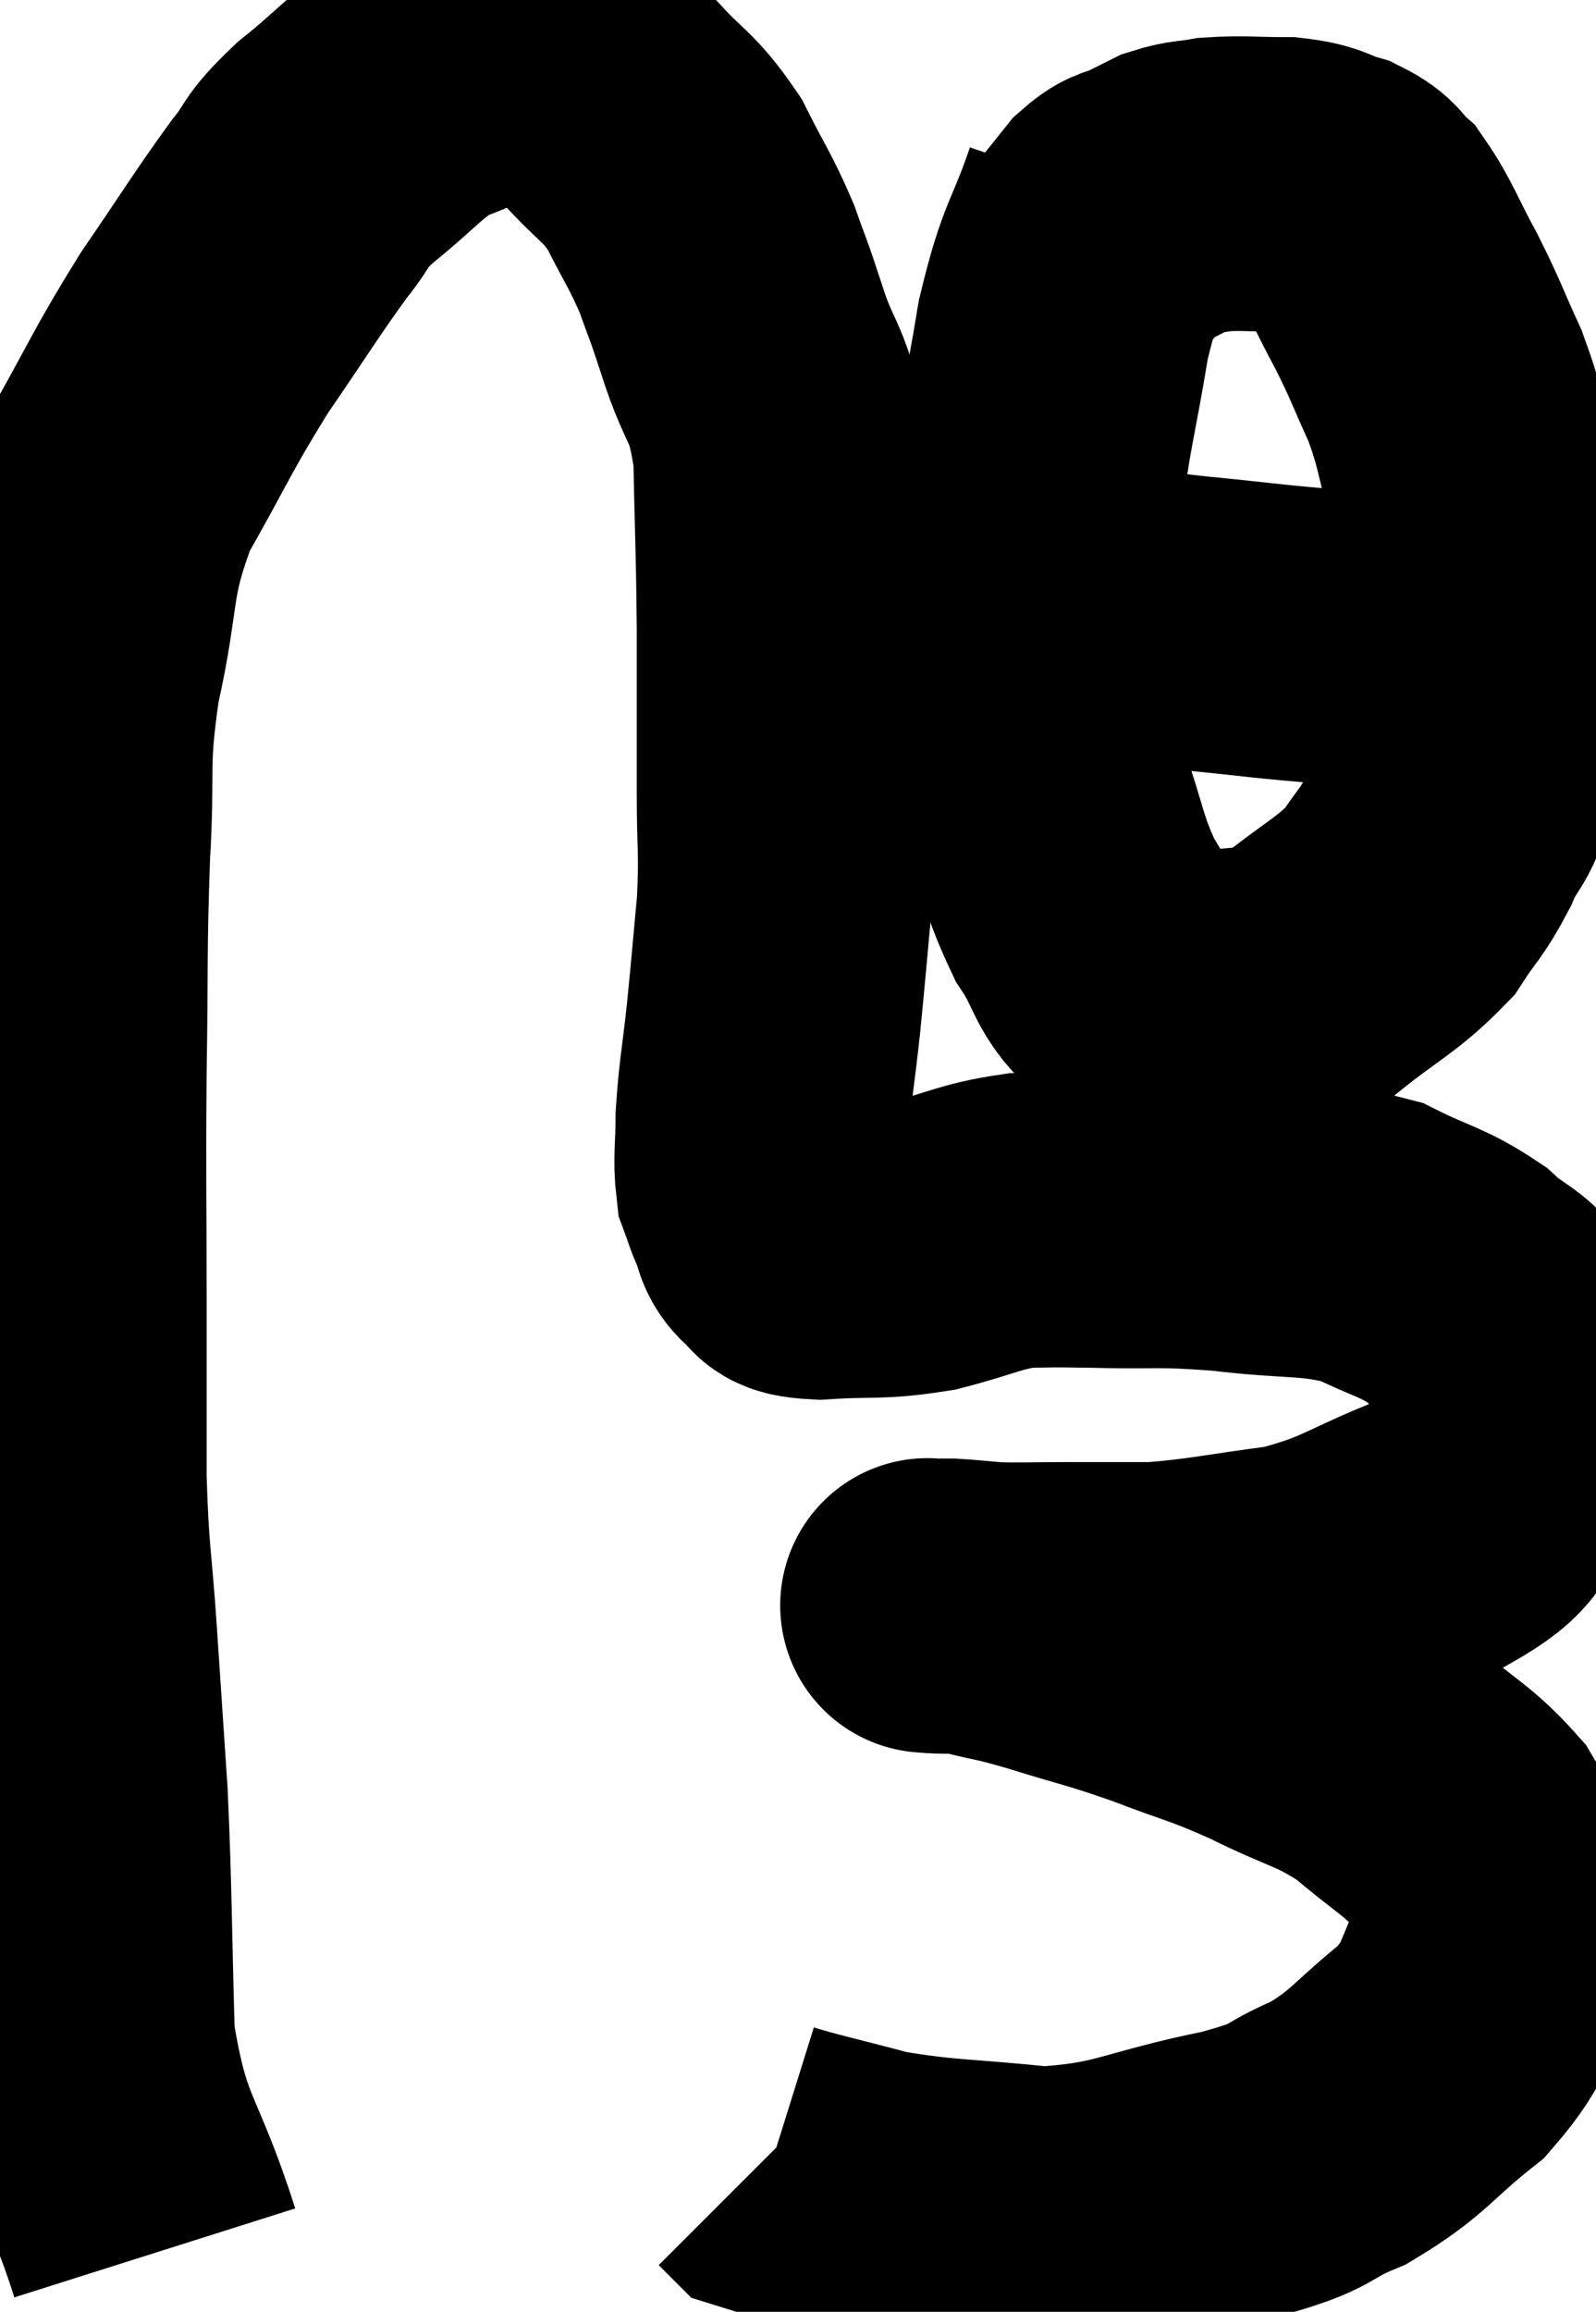 <svg xmlns="http://www.w3.org/2000/svg" viewBox="6.073 5.99 27.087 39.23" width="27.087" height="39.23"><path d="M 8.7 44.22 C 8.13 42.42, 7.875 42.555, 7.56 40.62 C 7.5 38.55, 7.515 38.19, 7.44 36.48 C 7.35 35.13, 7.35 35.13, 7.26 33.78 C 7.17 32.43, 7.125 32.505, 7.08 31.08 C 7.08 29.58, 7.08 29.805, 7.08 28.08 C 7.08 26.13, 7.065 26.085, 7.08 24.18 C 7.11 22.32, 7.08 22.14, 7.14 20.46 C 7.23 18.96, 7.095 19.005, 7.32 17.46 C 7.68 15.87, 7.485 15.735, 8.04 14.28 C 8.79 12.96, 8.805 12.825, 9.54 11.64 C 10.26 10.59, 10.425 10.305, 10.98 9.54 C 11.37 9.06, 11.19 9.12, 11.76 8.58 C 12.51 7.98, 12.615 7.77, 13.26 7.38 C 13.8 7.2, 13.845 7.11, 14.34 7.02 C 14.79 7.02, 14.895 7.005, 15.24 7.02 C 15.48 7.05, 15.42 6.9, 15.72 7.08 C 16.08 7.41, 15.99 7.275, 16.44 7.74 C 16.98 8.34, 17.07 8.28, 17.52 8.94 C 17.88 9.66, 17.955 9.72, 18.24 10.38 C 18.45 10.98, 18.39 10.755, 18.66 11.58 C 18.99 12.63, 19.14 12.42, 19.32 13.68 C 19.35 15.15, 19.365 15.18, 19.38 16.62 C 19.38 18.03, 19.38 18.255, 19.38 19.44 C 19.38 20.4, 19.425 20.4, 19.38 21.36 C 19.29 22.32, 19.29 22.38, 19.2 23.28 C 19.11 24.12, 19.065 24.27, 19.02 24.96 C 19.02 25.5, 18.975 25.65, 19.02 26.04 C 19.11 26.28, 19.095 26.28, 19.2 26.52 C 19.32 26.76, 19.245 26.82, 19.44 27 C 19.71 27.12, 19.395 27.21, 19.98 27.24 C 20.88 27.18, 20.925 27.255, 21.78 27.12 C 22.59 26.91, 22.695 26.805, 23.4 26.7 C 24 26.7, 23.73 26.685, 24.6 26.7 C 25.74 26.73, 25.695 26.67, 26.88 26.76 C 28.11 26.91, 28.365 26.805, 29.34 27.06 C 30.06 27.42, 30.195 27.39, 30.78 27.78 C 31.23 28.2, 31.41 28.14, 31.68 28.62 C 31.77 29.16, 31.875 29.115, 31.86 29.7 C 31.74 30.33, 31.965 30.375, 31.62 30.96 C 31.05 31.5, 31.38 31.53, 30.48 32.04 C 29.25 32.52, 29.22 32.685, 28.02 33 C 26.85 33.15, 26.625 33.225, 25.68 33.3 C 24.96 33.3, 24.93 33.3, 24.24 33.3 C 23.58 33.3, 23.43 33.315, 22.92 33.3 C 22.56 33.27, 22.455 33.255, 22.2 33.24 C 22.05 33.24, 21.975 33.24, 21.9 33.24 C 21.9 33.24, 21.9 33.24, 21.9 33.24 C 21.9 33.24, 21.705 33.225, 21.9 33.24 C 22.29 33.27, 22.185 33.21, 22.68 33.3 C 23.28 33.45, 23.1 33.375, 23.88 33.6 C 24.84 33.9, 24.855 33.87, 25.8 34.2 C 26.73 34.56, 26.715 34.5, 27.66 34.92 C 28.62 35.4, 28.755 35.34, 29.58 35.88 C 30.27 36.48, 30.465 36.525, 30.96 37.08 C 31.26 37.59, 31.41 37.62, 31.56 38.1 C 31.56 38.55, 31.815 38.325, 31.56 39 C 31.05 39.9, 31.23 40.005, 30.54 40.8 C 29.67 41.49, 29.67 41.655, 28.8 42.18 C 27.93 42.54, 28.32 42.555, 27.06 42.9 C 25.41 43.23, 25.29 43.47, 23.76 43.56 C 22.35 43.41, 22.095 43.455, 20.94 43.26 C 20.04 43.02, 19.62 42.93, 19.14 42.78 C 19.08 42.72, 19.05 42.69, 19.02 42.66 L 19.02 42.66" fill="none" stroke="black" stroke-width="5"></path><path d="M 24.9 9.3 C 24.51 10.44, 24.435 10.275, 24.12 11.58 C 23.88 13.05, 23.805 13.11, 23.64 14.52 C 23.55 15.87, 23.43 16.005, 23.46 17.22 C 23.61 18.3, 23.505 18.33, 23.76 19.38 C 24.12 20.4, 24.09 20.595, 24.48 21.42 C 24.9 22.05, 24.825 22.29, 25.32 22.68 C 25.89 22.83, 25.725 23.01, 26.46 22.98 C 27.36 22.77, 27.42 22.98, 28.26 22.56 C 29.04 21.93, 29.265 21.87, 29.82 21.3 C 30.15 20.79, 30.18 20.85, 30.48 20.28 C 30.75 19.65, 30.87 19.8, 31.02 19.02 C 31.05 18.09, 31.065 18.36, 31.08 17.16 C 31.08 15.69, 31.2 15.375, 31.08 14.22 C 30.84 13.38, 30.885 13.32, 30.6 12.54 C 30.27 11.82, 30.285 11.79, 29.94 11.1 C 29.58 10.44, 29.52 10.215, 29.22 9.78 C 28.98 9.57, 29.07 9.525, 28.74 9.36 C 28.32 9.24, 28.41 9.18, 27.9 9.12 C 27.3 9.12, 27.165 9.09, 26.7 9.12 C 26.37 9.18, 26.325 9.15, 26.04 9.24 C 25.8 9.36, 25.8 9.36, 25.56 9.48 C 25.32 9.6, 25.32 9.51, 25.08 9.72 C 24.84 10.02, 24.72 10.17, 24.6 10.32 L 24.6 10.32" fill="none" stroke="black" stroke-width="5"></path><path d="M 22.38 16.38 C 23.67 16.38, 23.985 16.335, 24.96 16.38 C 25.62 16.47, 25.335 16.455, 26.28 16.56 C 27.51 16.68, 27.585 16.71, 28.74 16.8 C 29.82 16.86, 30.045 16.89, 30.9 16.92 C 31.53 16.92, 31.845 16.92, 32.16 16.92 C 32.16 16.92, 32.16 16.92, 32.16 16.92 L 32.16 16.92" fill="none" stroke="black" stroke-width="5"></path></svg>